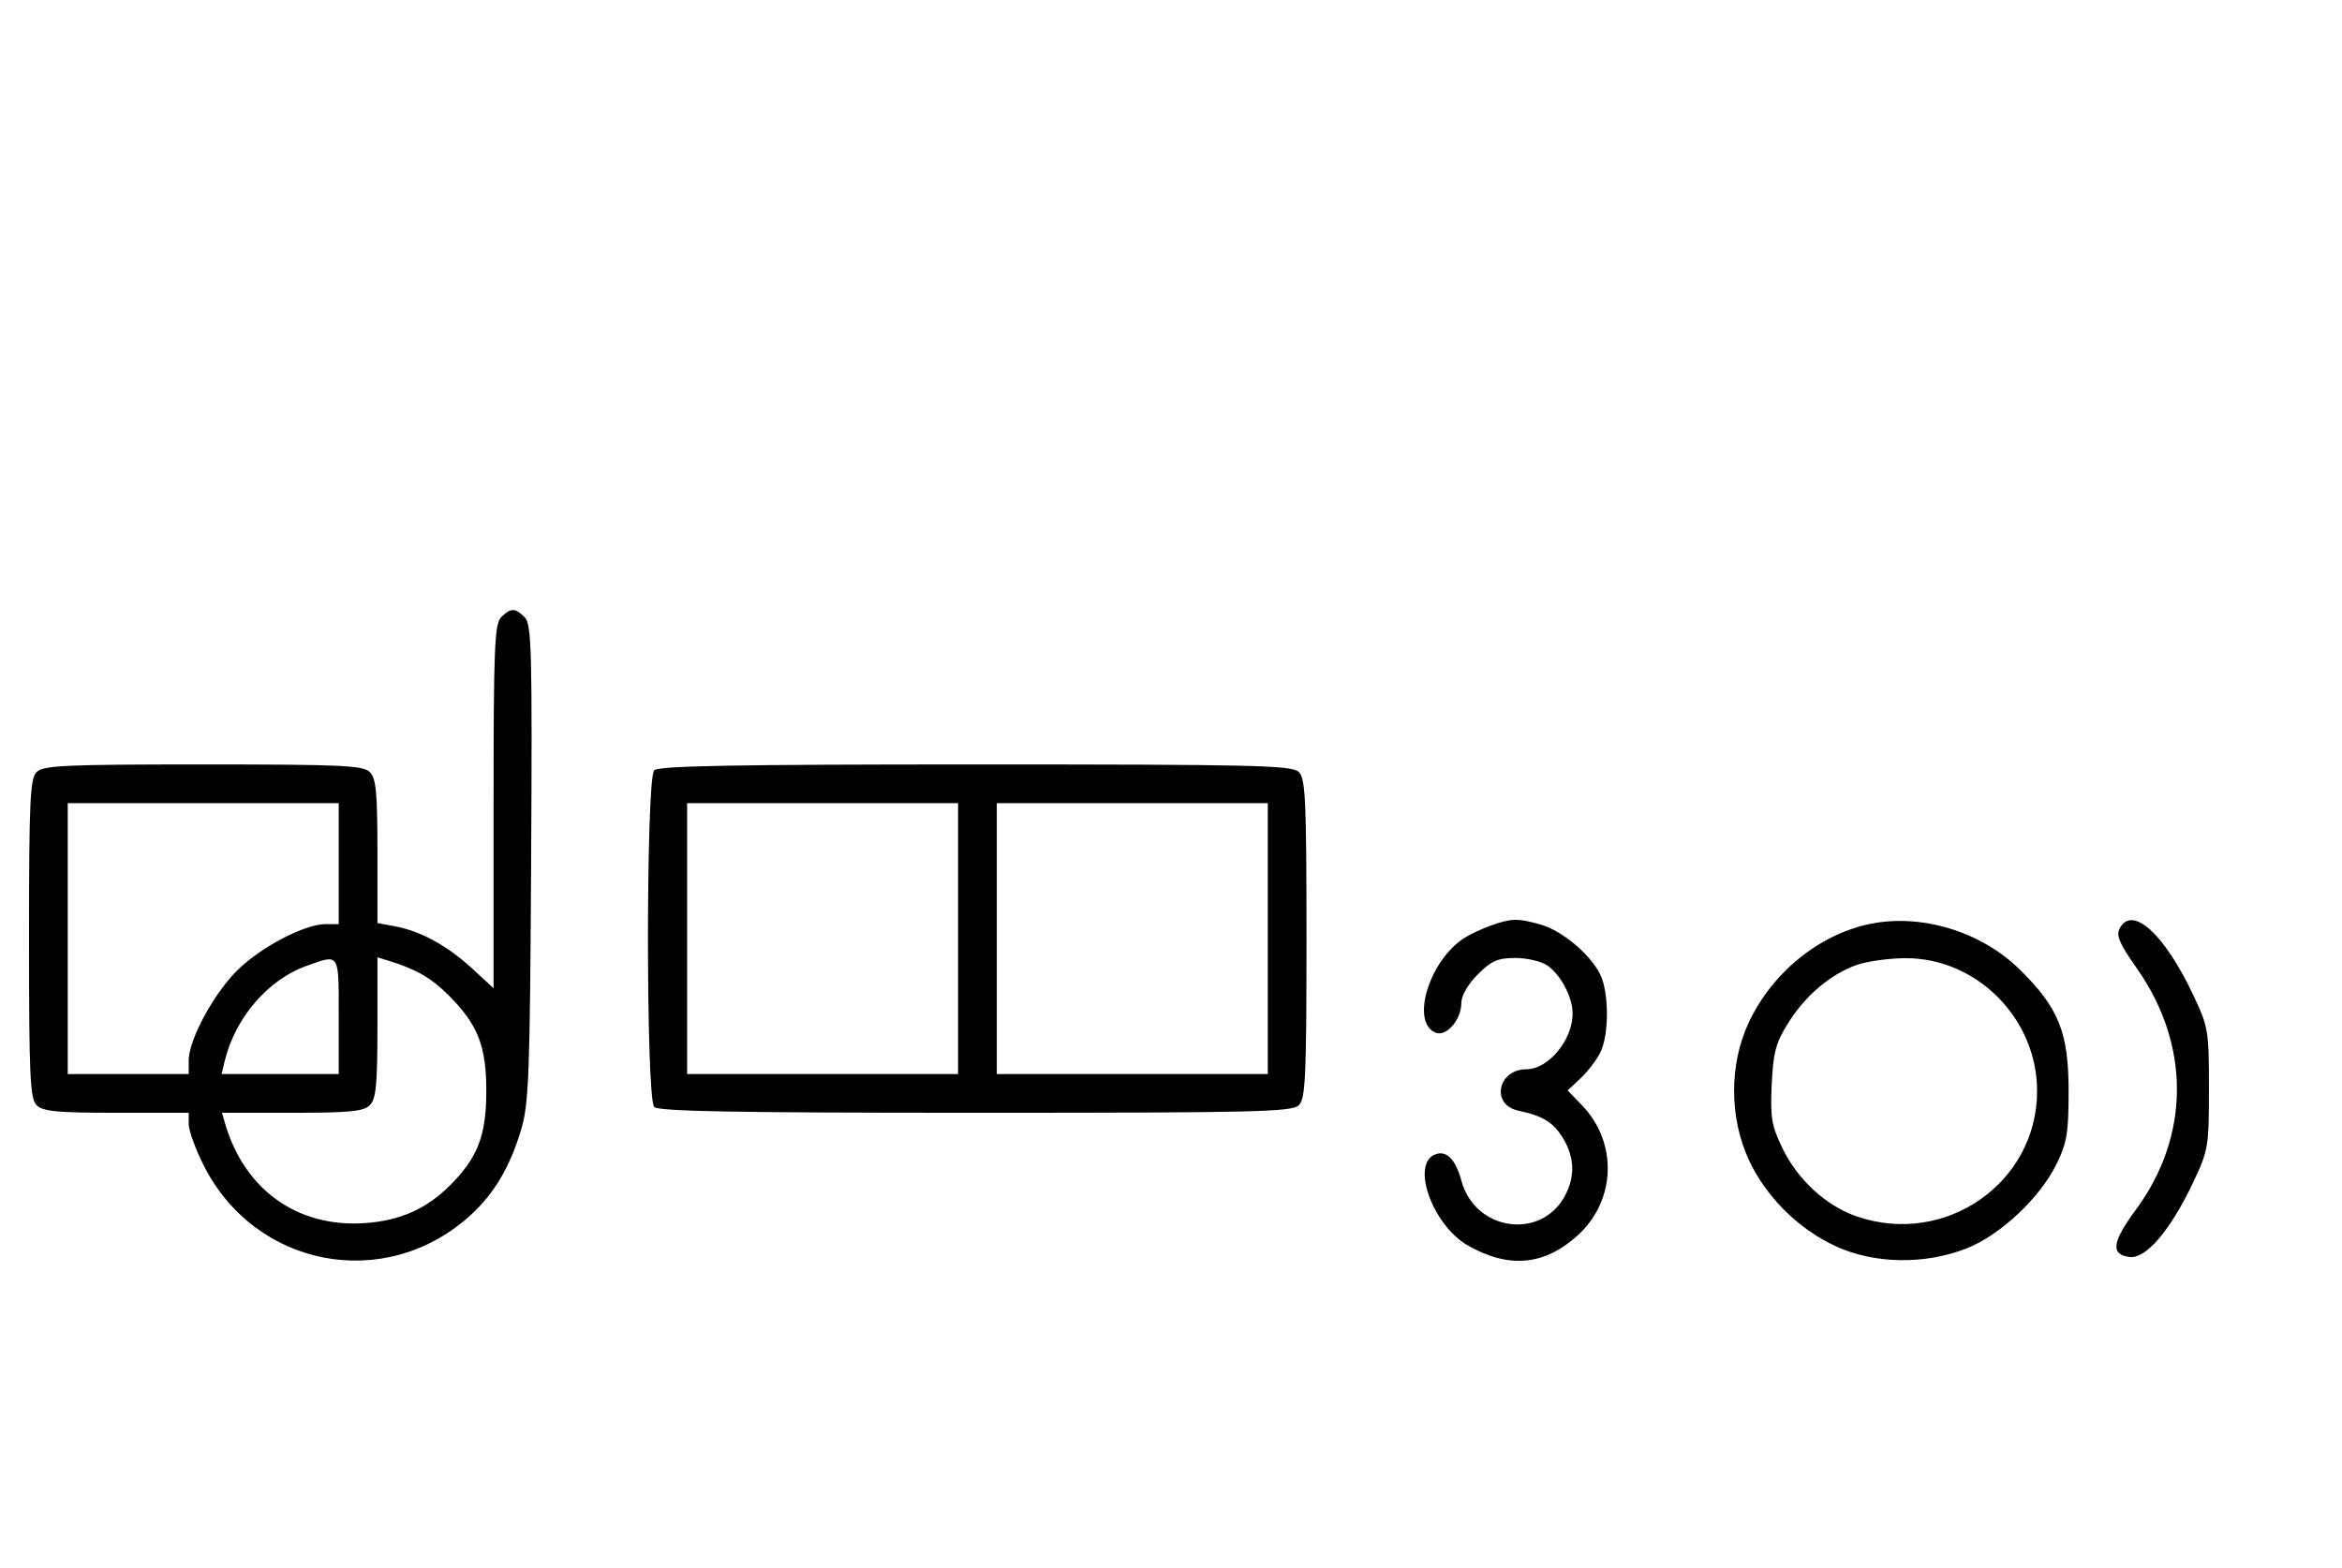 <svg xmlns="http://www.w3.org/2000/svg" width="484" height="324" viewBox="0 0 484 324" version="1.1">
	<path d="M 103.571 127.571 C 102.199 128.944, 102 133.890, 102 166.699 L 102 204.255 97.599 200.198 C 92.503 195.500, 86.962 192.459, 81.703 191.472 L 78 190.777 78 175.960 C 78 163.823, 77.716 160.859, 76.429 159.571 C 75.064 158.207, 70.537 158, 42 158 C 13.463 158, 8.936 158.207, 7.571 159.571 C 6.207 160.936, 6 165.463, 6 194 C 6 222.537, 6.207 227.064, 7.571 228.429 C 8.860 229.717, 11.833 230, 24.071 230 L 39 230 39 232.340 C 39 233.627, 40.362 237.406, 42.027 240.738 C 52.649 261.994, 79.547 267.148, 97.100 251.290 C 102.082 246.790, 105.364 241.277, 107.692 233.500 C 109.296 228.142, 109.517 222.238, 109.762 178.340 C 110.007 134.505, 109.864 129.007, 108.447 127.590 C 106.455 125.597, 105.549 125.594, 103.571 127.571 M 135.200 159.200 C 133.481 160.919, 133.481 227.081, 135.200 228.800 C 136.109 229.709, 152.229 230, 201.629 230 C 259.594 230, 267.032 229.825, 268.429 228.429 C 269.793 227.064, 270 222.537, 270 194 C 270 165.463, 269.793 160.936, 268.429 159.571 C 267.032 158.175, 259.594 158, 201.629 158 C 152.229 158, 136.109 158.291, 135.200 159.200 M 14 194 L 14 222 26.500 222 L 39 222 39 219.160 C 39 214.734, 44.586 204.637, 49.582 200.031 C 54.680 195.332, 63.116 191.024, 67.250 191.010 L 70 191 70 178.500 L 70 166 42 166 L 14 166 14 194 M 142 194 L 142 222 170 222 L 198 222 198 194 L 198 166 170 166 L 142 166 142 194 M 206 194 L 206 222 234 222 L 262 222 262 194 L 262 166 234 166 L 206 166 206 194 M 307.921 191.367 C 305.953 192.071, 303.382 193.319, 302.208 194.142 C 295.079 199.135, 291.580 211.474, 296.733 213.451 C 298.954 214.303, 302 210.740, 302 207.289 C 302 205.792, 303.355 203.445, 305.400 201.400 C 308.231 198.569, 309.533 198, 313.177 198 C 315.585 198, 318.558 198.702, 319.783 199.561 C 322.592 201.528, 325 206.116, 325 209.500 C 325 214.947, 319.983 221, 315.469 221 C 309.507 221, 308.047 228.332, 313.765 229.554 C 318.874 230.646, 321.001 231.953, 322.999 235.230 C 325.375 239.128, 325.544 243.047, 323.506 246.989 C 318.639 256.400, 304.830 254.508, 302.012 244.043 C 300.819 239.615, 298.930 237.706, 296.618 238.593 C 291.507 240.554, 296.016 253.202, 303.324 257.403 C 311.745 262.244, 319.133 261.585, 326.001 255.380 C 333.973 248.178, 334.385 236.174, 326.924 228.438 L 323.972 225.375 326.581 222.938 C 328.016 221.597, 329.854 219.223, 330.666 217.662 C 332.584 213.975, 332.560 204.983, 330.623 201.237 C 328.452 197.039, 322.683 192.284, 318.277 191.060 C 313.543 189.745, 312.360 189.780, 307.921 191.367 M 386.355 190.986 C 375.790 193.214, 366.114 201.146, 361.329 211.500 C 357.374 220.059, 357.386 230.895, 361.361 239.610 C 364.861 247.285, 371.689 254.075, 379.480 257.629 C 387.387 261.236, 397.732 261.409, 406.297 258.077 C 413.354 255.331, 421.569 247.634, 425.056 240.500 C 427.152 236.212, 427.500 234.075, 427.500 225.500 C 427.500 213.367, 425.450 208.286, 417.353 200.339 C 409.361 192.497, 396.948 188.752, 386.355 190.986 M 438.075 191.861 C 437.276 193.352, 437.971 194.989, 441.575 200.107 C 452.708 215.917, 452.654 234.741, 441.432 249.986 C 436.445 256.760, 436.108 259.336, 440.146 259.806 C 443.517 260.197, 448.559 254.269, 453.212 244.443 C 456.384 237.746, 456.500 237.058, 456.500 225 C 456.500 212.942, 456.384 212.254, 453.212 205.557 C 447.263 192.993, 440.664 187.023, 438.075 191.861 M 63.385 199.617 C 55.428 202.439, 48.611 210.342, 46.450 219.250 L 45.783 222 57.892 222 L 70 222 70 210 C 70 196.784, 70.253 197.181, 63.385 199.617 M 78 212.361 C 78 224.206, 77.713 227.145, 76.429 228.429 C 75.145 229.713, 72.206 230, 60.361 230 L 45.865 230 46.525 232.250 C 50.538 245.929, 61.489 253.741, 75.341 252.805 C 82.631 252.313, 88.108 249.892, 93 245 C 98.744 239.256, 100.500 234.691, 100.500 225.500 C 100.500 216.191, 98.750 211.750, 92.696 205.696 C 89.111 202.111, 85.937 200.289, 80.250 198.552 L 78 197.865 78 212.361 M 383.627 199.468 C 378.247 201.386, 373.039 205.829, 369.500 211.519 C 366.969 215.589, 366.444 217.570, 366.143 224.193 C 365.830 231.089, 366.110 232.705, 368.454 237.496 C 371.617 243.959, 377.485 249.296, 383.795 251.446 C 402.062 257.670, 420.989 244.467, 420.989 225.500 C 420.989 210.492, 408.494 197.938, 393.663 198.044 C 390.273 198.068, 385.757 198.709, 383.627 199.468 " stroke="none" fill="black" fill-rule="evenodd"/>
</svg>